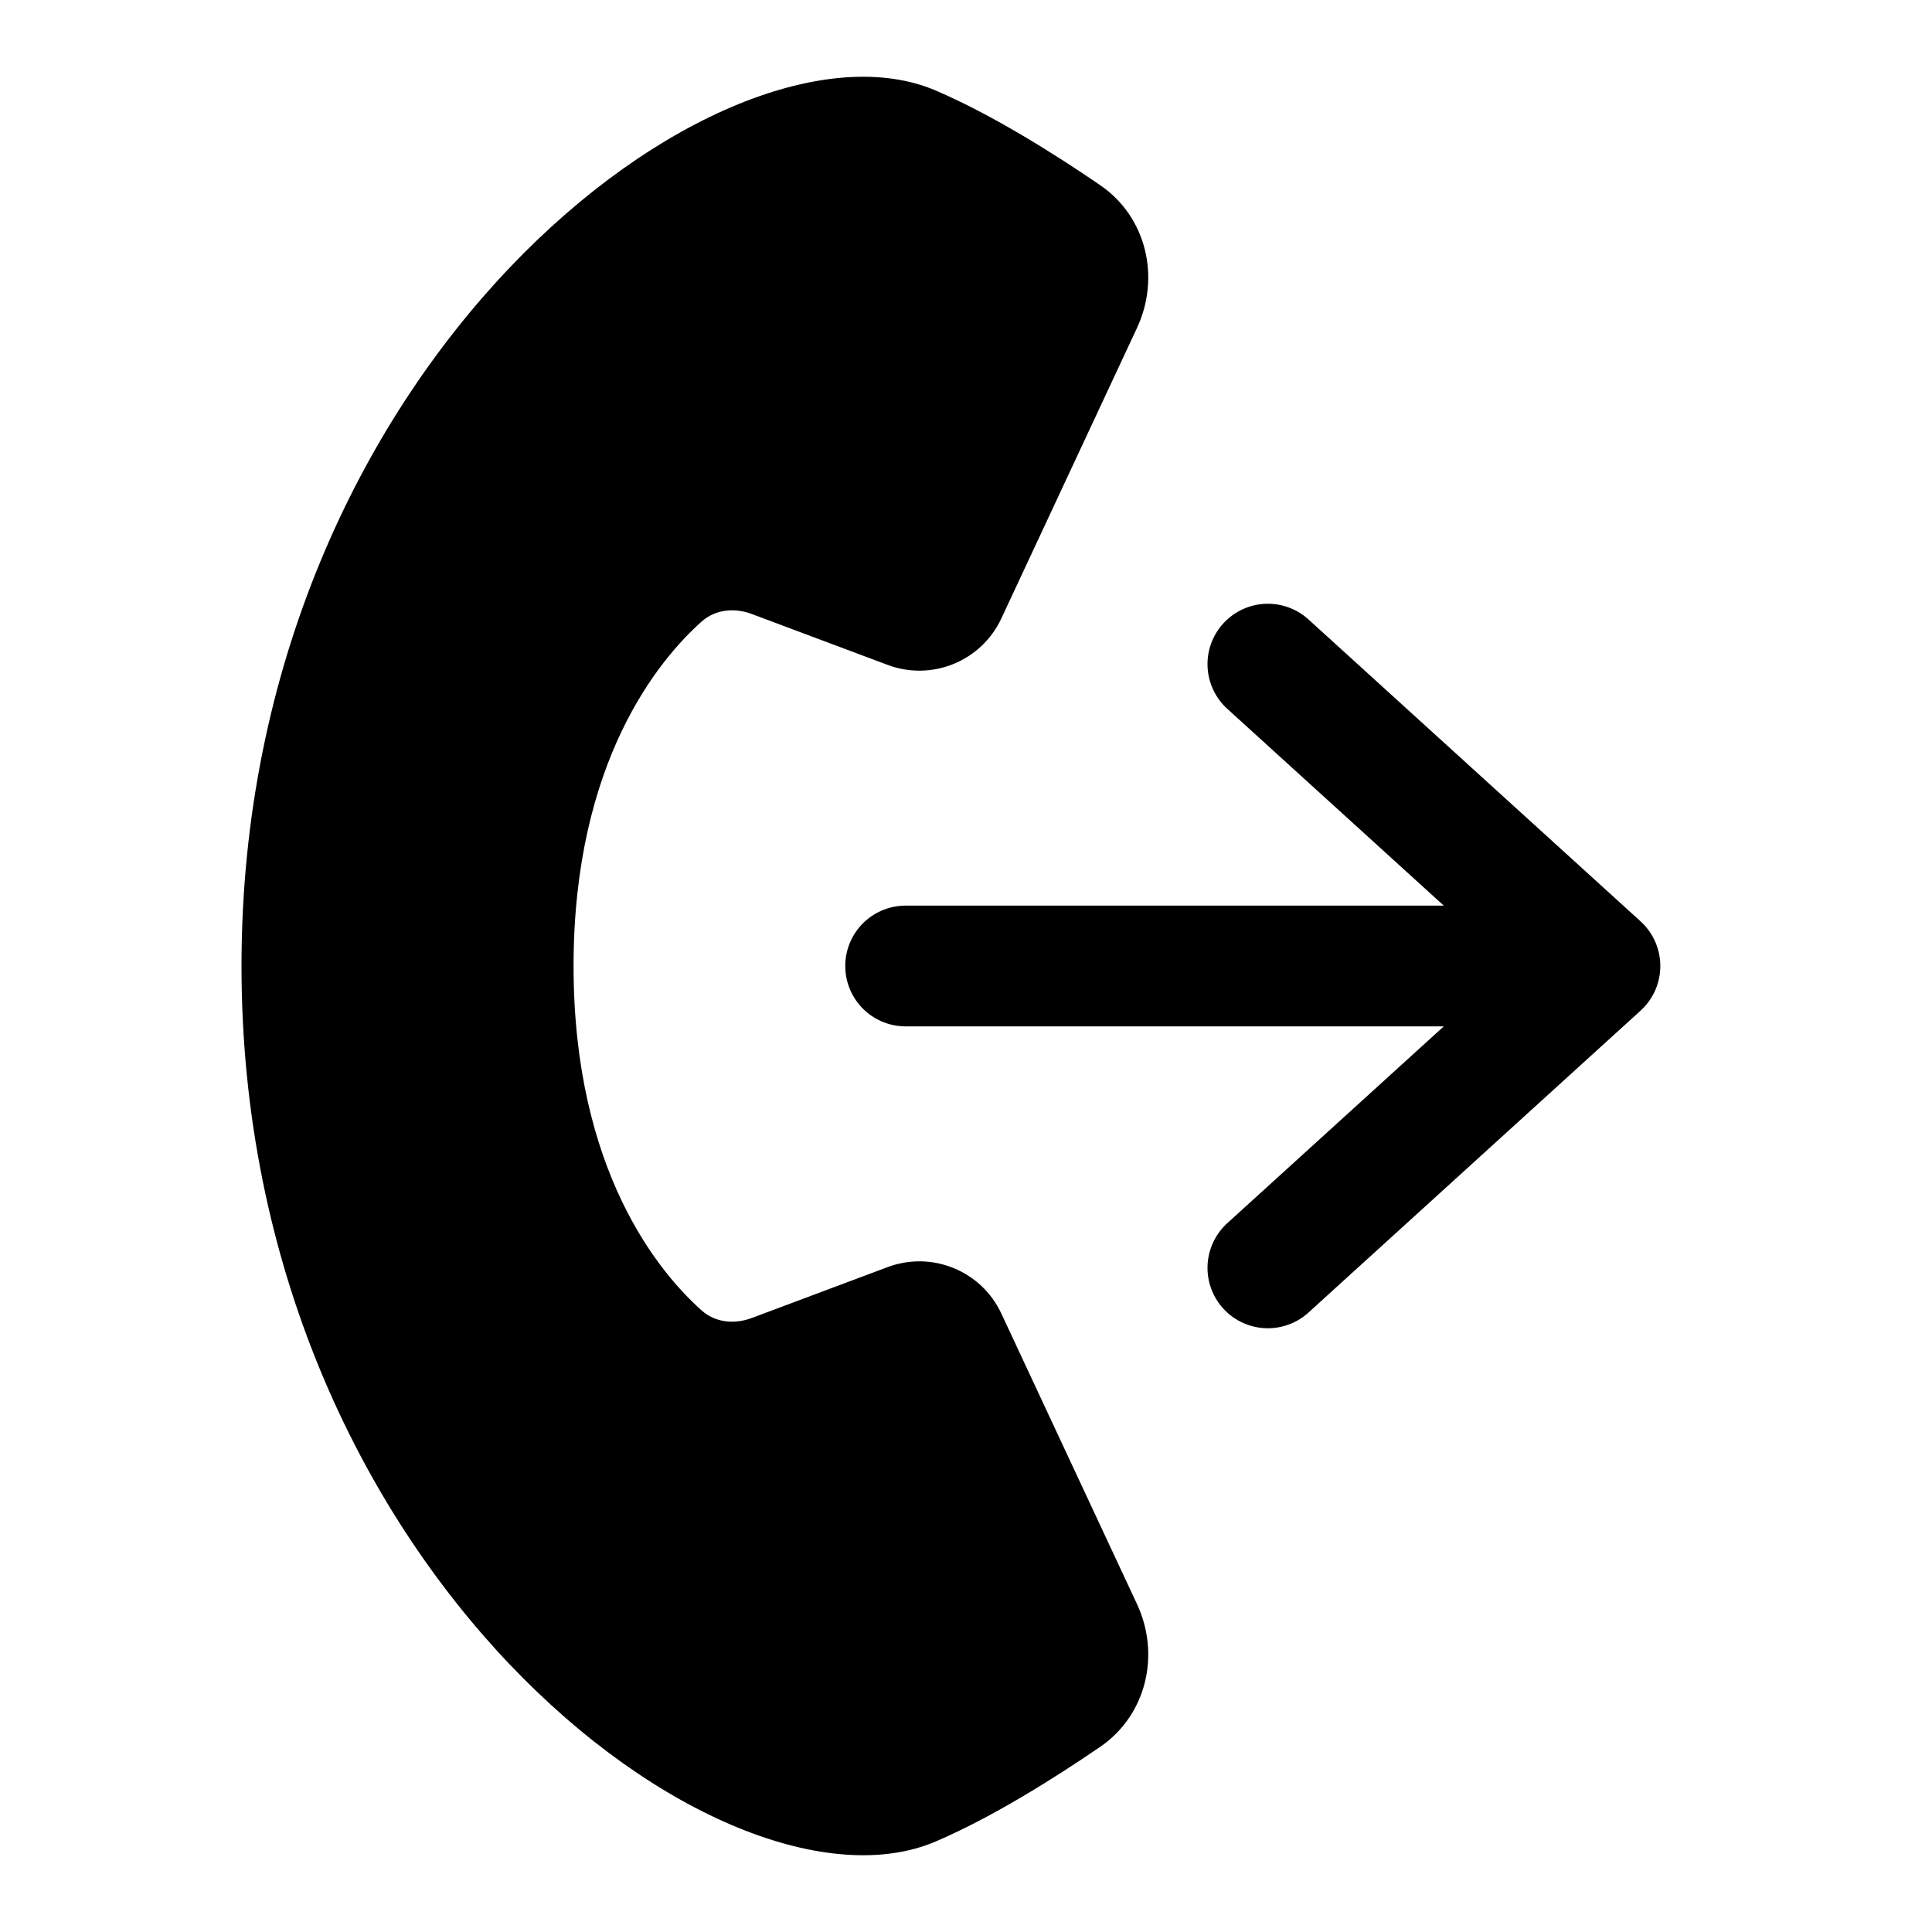 <svg width="16" height="16" viewBox="0 0 16 16" fill="none" xmlns="http://www.w3.org/2000/svg">
<path d="M7.5 8H13.25M13.25 8L10.5 5.5M13.25 8L10.5 10.5" stroke="black" stroke-linecap="round" stroke-linejoin="round"/>
<path d="M7.75 15.25C8.216 15.05 8.725 14.731 9.112 14.466C9.494 14.204 9.612 13.704 9.416 13.284L8.293 10.879C8.128 10.524 7.717 10.356 7.35 10.494L6.226 10.915C6.083 10.969 5.924 10.954 5.81 10.852C5.46 10.54 4.75 9.696 4.75 8C4.75 6.304 5.46 5.46 5.81 5.148C5.924 5.046 6.083 5.031 6.226 5.085L7.35 5.506C7.717 5.644 8.128 5.476 8.293 5.121L9.416 2.716C9.612 2.296 9.494 1.796 9.112 1.534C8.725 1.269 8.216 0.95 7.75 0.75C6 6.00815e-05 2 3 2 8C2 13 6 16 7.75 15.25Z" fill="black"/>
</svg>
